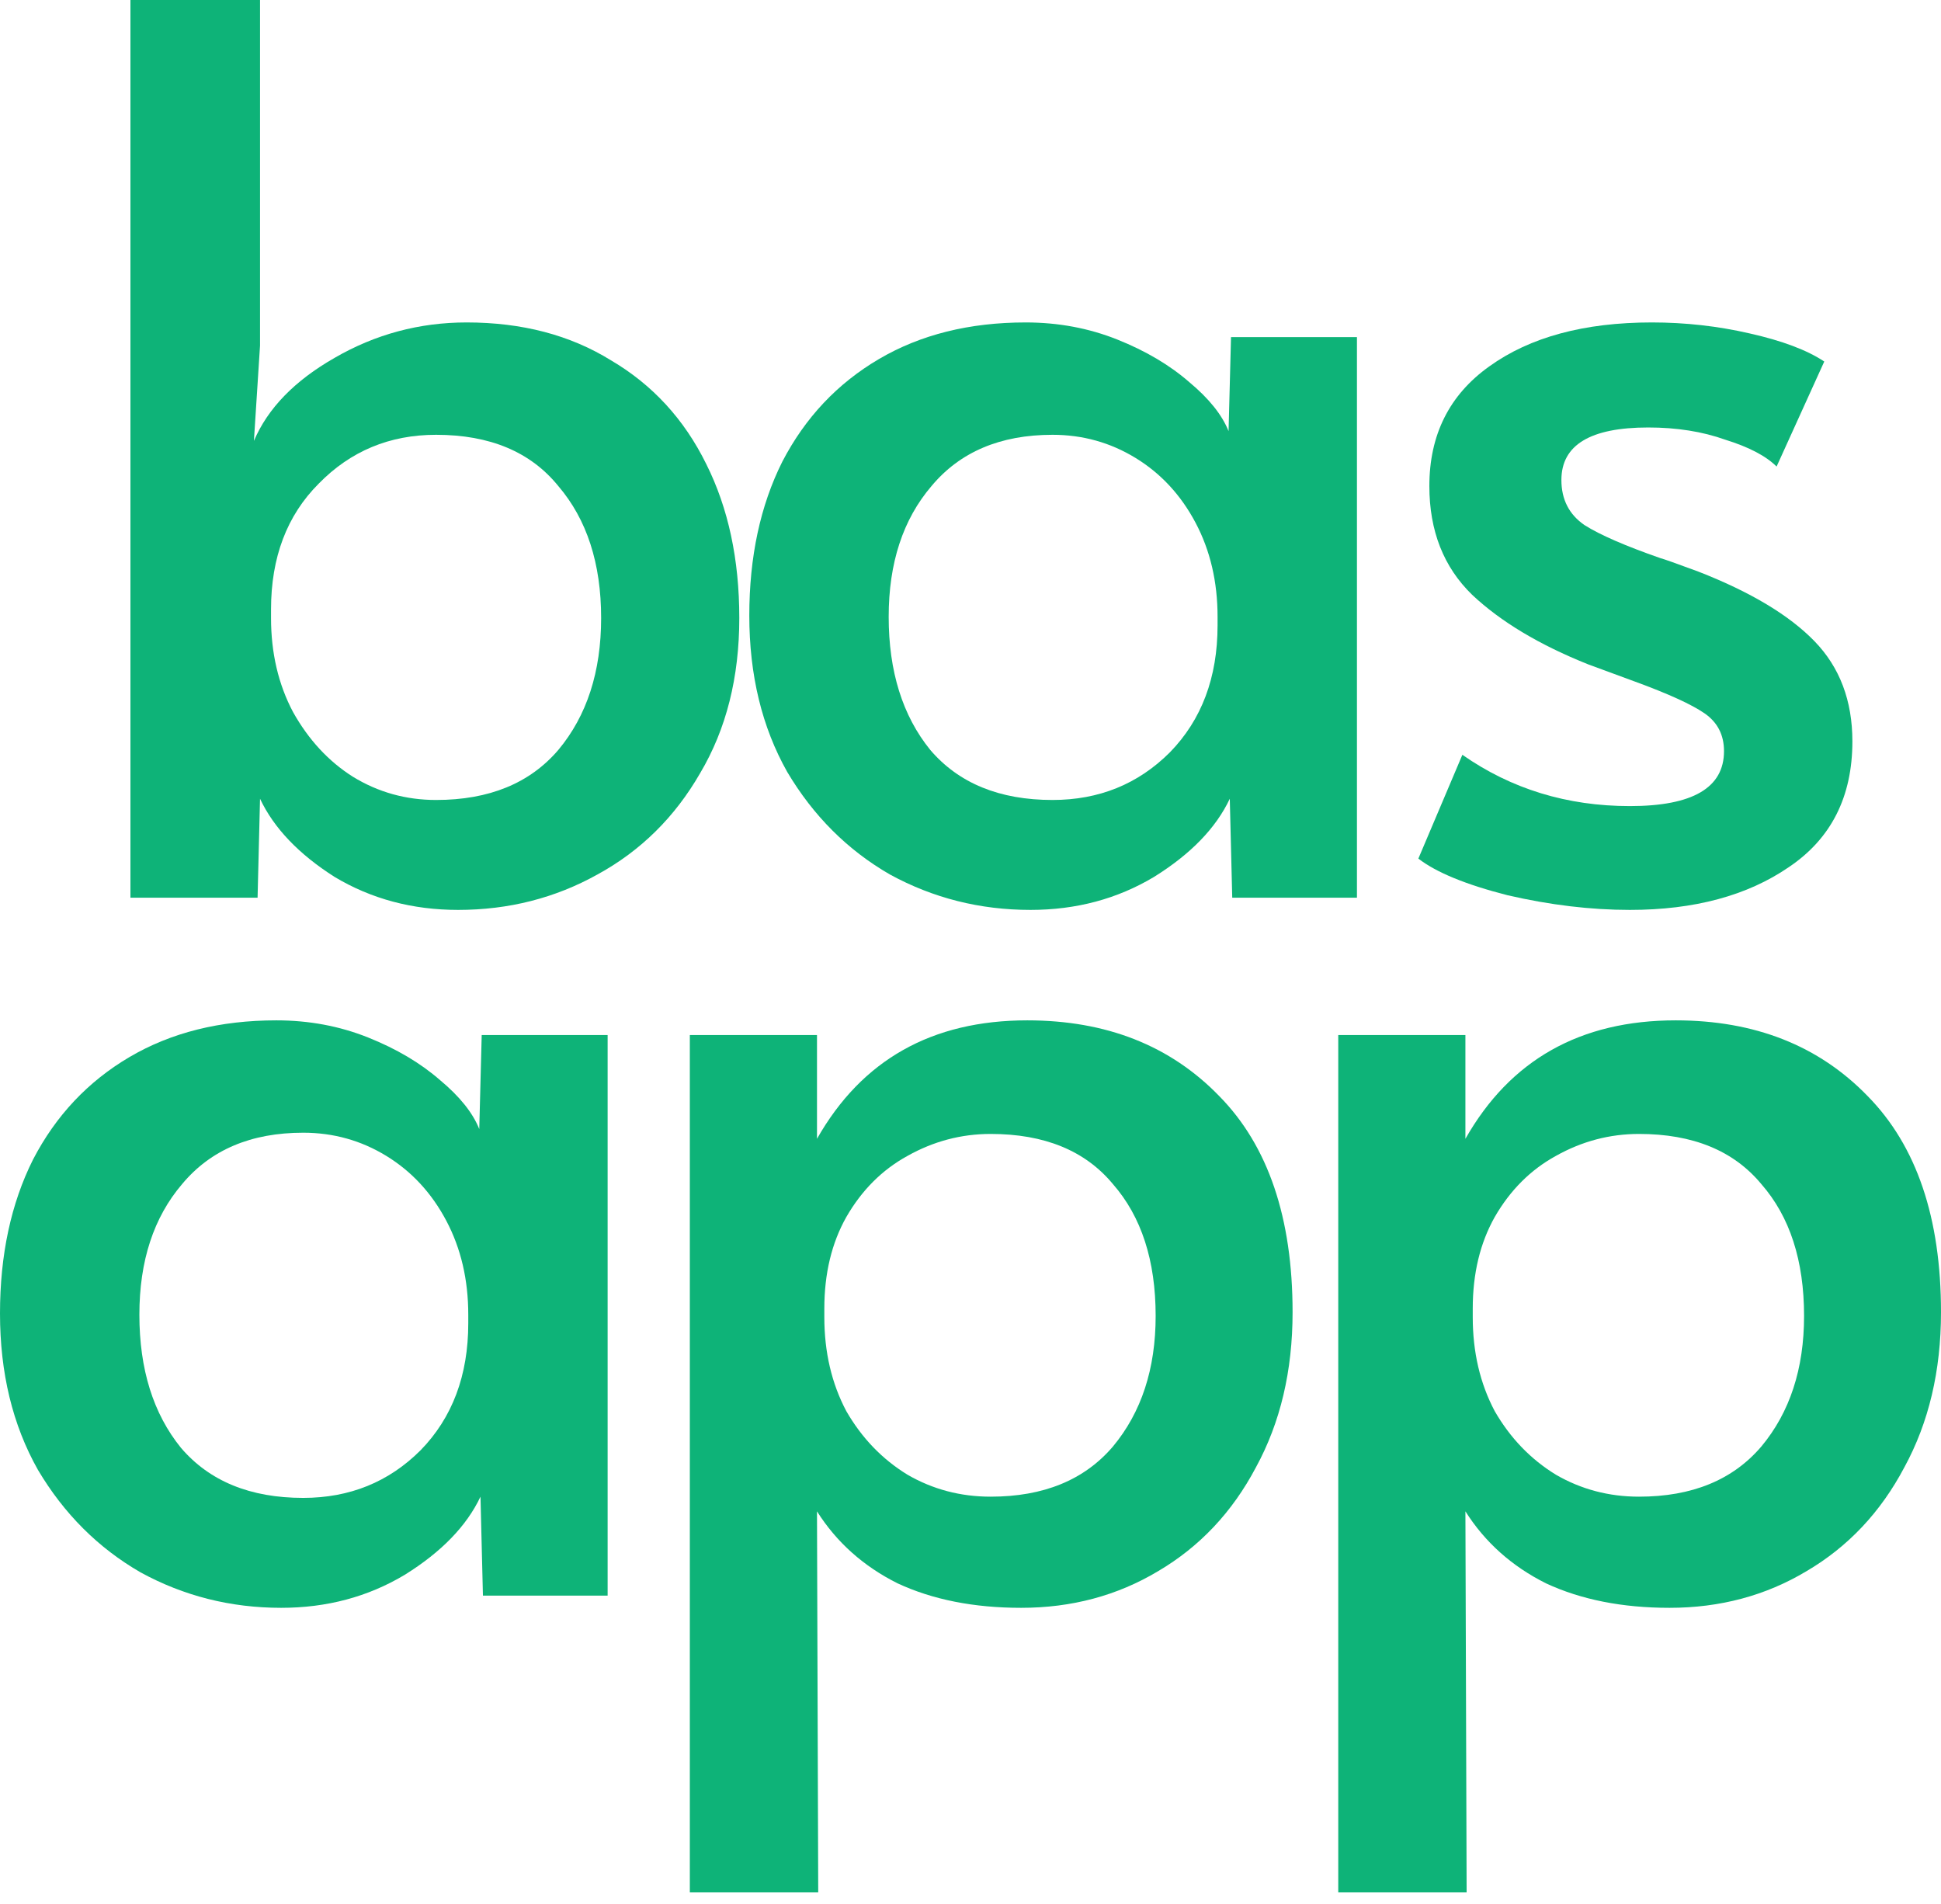 <svg width="156" height="153" viewBox="0 0 156 153" fill="none" xmlns="http://www.w3.org/2000/svg">
<path d="M36.817 73.12C33.149 73.12 29.841 72.236 26.893 70.47C24.01 68.638 22.012 66.544 20.899 64.188L20.702 72.138H10.483V0H20.899V27.776L20.407 35.431C21.521 32.814 23.683 30.589 26.893 28.757C30.168 26.86 33.706 25.911 37.505 25.911C41.96 25.911 45.825 26.925 49.1 28.953C52.441 30.916 54.996 33.697 56.765 37.296C58.533 40.829 59.418 44.951 59.418 49.662C59.418 54.439 58.37 58.594 56.273 62.127C54.242 65.66 51.491 68.376 48.019 70.273C44.613 72.171 40.879 73.12 36.817 73.12ZM35.049 64.286C39.307 64.286 42.582 62.945 44.875 60.262C47.168 57.514 48.314 53.981 48.314 49.662C48.314 45.279 47.168 41.745 44.875 39.063C42.648 36.314 39.372 34.94 35.049 34.94C31.315 34.94 28.17 36.249 25.615 38.866C23.061 41.418 21.783 44.788 21.783 48.975V49.662C21.783 52.476 22.373 54.995 23.552 57.22C24.797 59.444 26.401 61.178 28.367 62.422C30.398 63.665 32.625 64.286 35.049 64.286Z" fill="#0EB378"/>
<path d="M82.823 73.12C78.761 73.12 74.994 72.171 71.522 70.273C68.116 68.31 65.365 65.562 63.268 62.029C61.238 58.43 60.222 54.243 60.222 49.466C60.222 44.755 61.106 40.633 62.875 37.1C64.71 33.566 67.297 30.818 70.638 28.855C73.979 26.892 77.909 25.911 82.43 25.911C85.05 25.911 87.506 26.369 89.799 27.285C92.092 28.201 94.025 29.346 95.597 30.72C97.169 32.029 98.217 33.337 98.741 34.646L98.938 27.089H109.059V72.138H99.036L98.839 64.188C97.726 66.544 95.695 68.638 92.747 70.47C89.799 72.236 86.491 73.12 82.823 73.12ZM84.591 64.286C88.325 64.286 91.47 63.011 94.024 60.459C96.579 57.841 97.857 54.439 97.857 50.251V49.564C97.857 46.751 97.267 44.232 96.088 42.007C94.909 39.782 93.304 38.048 91.273 36.805C89.242 35.562 87.015 34.94 84.591 34.94C80.399 34.94 77.156 36.314 74.863 39.063C72.57 41.745 71.424 45.246 71.424 49.564C71.424 53.948 72.538 57.514 74.765 60.262C77.058 62.945 80.333 64.286 84.591 64.286Z" fill="#0EB378"/>
<path d="M130.994 73.12C127.85 73.12 124.574 72.727 121.168 71.942C117.827 71.091 115.436 70.11 113.995 68.997L117.532 60.655C121.463 63.403 125.95 64.777 130.994 64.777C136.038 64.777 138.56 63.305 138.56 60.361C138.56 59.052 138.036 58.038 136.988 57.318C135.94 56.598 134.073 55.748 131.387 54.766L127.653 53.392C123.723 51.822 120.611 49.957 118.318 47.798C116.026 45.573 114.879 42.661 114.879 39.063C114.879 34.94 116.484 31.734 119.694 29.444C122.969 27.089 127.326 25.911 132.763 25.911C135.449 25.911 138.069 26.205 140.624 26.794C143.244 27.383 145.242 28.136 146.618 29.052L142.786 37.492C141.934 36.642 140.558 35.922 138.659 35.333C136.824 34.679 134.761 34.352 132.468 34.352C127.817 34.352 125.491 35.758 125.491 38.572C125.491 40.142 126.114 41.353 127.358 42.203C128.603 42.988 130.634 43.872 133.451 44.853C133.713 44.919 134.728 45.279 136.497 45.933C140.689 47.569 143.801 49.433 145.832 51.527C147.863 53.621 148.878 56.304 148.878 59.575C148.878 64.025 147.175 67.394 143.768 69.684C140.427 71.975 136.169 73.12 130.994 73.12Z" fill="#0EB378"/>
<path d="M22.6 129.204C18.539 129.204 14.772 128.255 11.3 126.357C7.894 124.394 5.142 121.646 3.046 118.113C1.015 114.514 0 110.327 0 105.55C0 100.839 0.884 96.717 2.653 93.184C4.487 89.65 7.075 86.902 10.416 84.939C13.757 82.976 17.687 81.995 22.207 81.995C24.828 81.995 27.284 82.453 29.577 83.369C31.87 84.285 33.802 85.43 35.374 86.804C36.947 88.113 37.995 89.421 38.519 90.73L38.715 83.173H48.836V128.222H38.814L38.617 120.272C37.504 122.628 35.473 124.722 32.525 126.554C29.577 128.32 26.269 129.204 22.6 129.204ZM24.369 120.37C28.103 120.37 31.247 119.095 33.802 116.543C36.357 113.925 37.635 110.523 37.635 106.335V105.648C37.635 102.835 37.045 100.316 35.866 98.091C34.687 95.866 33.082 94.132 31.051 92.889C29.02 91.646 26.793 91.024 24.369 91.024C20.177 91.024 16.934 92.398 14.641 95.147C12.348 97.829 11.202 101.33 11.202 105.648C11.202 110.032 12.316 113.598 14.543 116.346C16.836 119.029 20.111 120.37 24.369 120.37Z" fill="#0EB378"/>
<path d="M55.443 83.173H65.662V91.515C69.265 85.168 74.899 81.995 82.563 81.995C88.918 81.995 94.06 84.023 97.991 88.08C101.921 92.071 103.886 97.862 103.886 105.452C103.886 110.163 102.904 114.318 100.939 117.917C99.039 121.515 96.418 124.296 93.078 126.259C89.802 128.222 86.134 129.204 82.072 129.204C78.273 129.204 74.965 128.549 72.148 127.241C69.396 125.867 67.234 123.936 65.662 121.45L65.761 152.072H55.443V83.173ZM79.616 120.272C83.874 120.272 87.149 118.931 89.442 116.248C91.735 113.5 92.881 110 92.881 105.747C92.881 101.297 91.735 97.764 89.442 95.147C87.215 92.464 83.939 91.123 79.616 91.123C77.257 91.123 75.03 91.712 72.934 92.889C70.903 94.002 69.265 95.637 68.021 97.797C66.841 99.89 66.252 102.344 66.252 105.158V105.845C66.252 108.658 66.841 111.177 68.021 113.402C69.265 115.561 70.903 117.262 72.934 118.506C74.965 119.683 77.192 120.272 79.616 120.272Z" fill="#0EB378"/>
<path d="M107.557 83.173H117.776V91.515C121.379 85.168 127.013 81.995 134.677 81.995C141.031 81.995 146.174 84.023 150.104 88.08C154.035 92.071 156 97.862 156 105.452C156 110.163 155.017 114.318 153.052 117.917C151.152 121.515 148.532 124.296 145.191 126.259C141.916 128.222 138.247 129.204 134.186 129.204C130.386 129.204 127.078 128.549 124.261 127.241C121.51 125.867 119.348 123.936 117.776 121.45L117.874 152.072H107.557V83.173ZM131.729 120.272C135.987 120.272 139.263 118.931 141.555 116.248C143.848 113.5 144.995 110 144.995 105.747C144.995 101.297 143.848 97.764 141.555 95.147C139.328 92.464 136.053 91.123 131.729 91.123C129.371 91.123 127.144 91.712 125.047 92.889C123.017 94.002 121.379 95.637 120.134 97.797C118.955 99.89 118.366 102.344 118.366 105.158V105.845C118.366 108.658 118.955 111.177 120.134 113.402C121.379 115.561 123.017 117.262 125.047 118.506C127.078 119.683 129.305 120.272 131.729 120.272Z" fill="#0EB378"/>
</svg>
